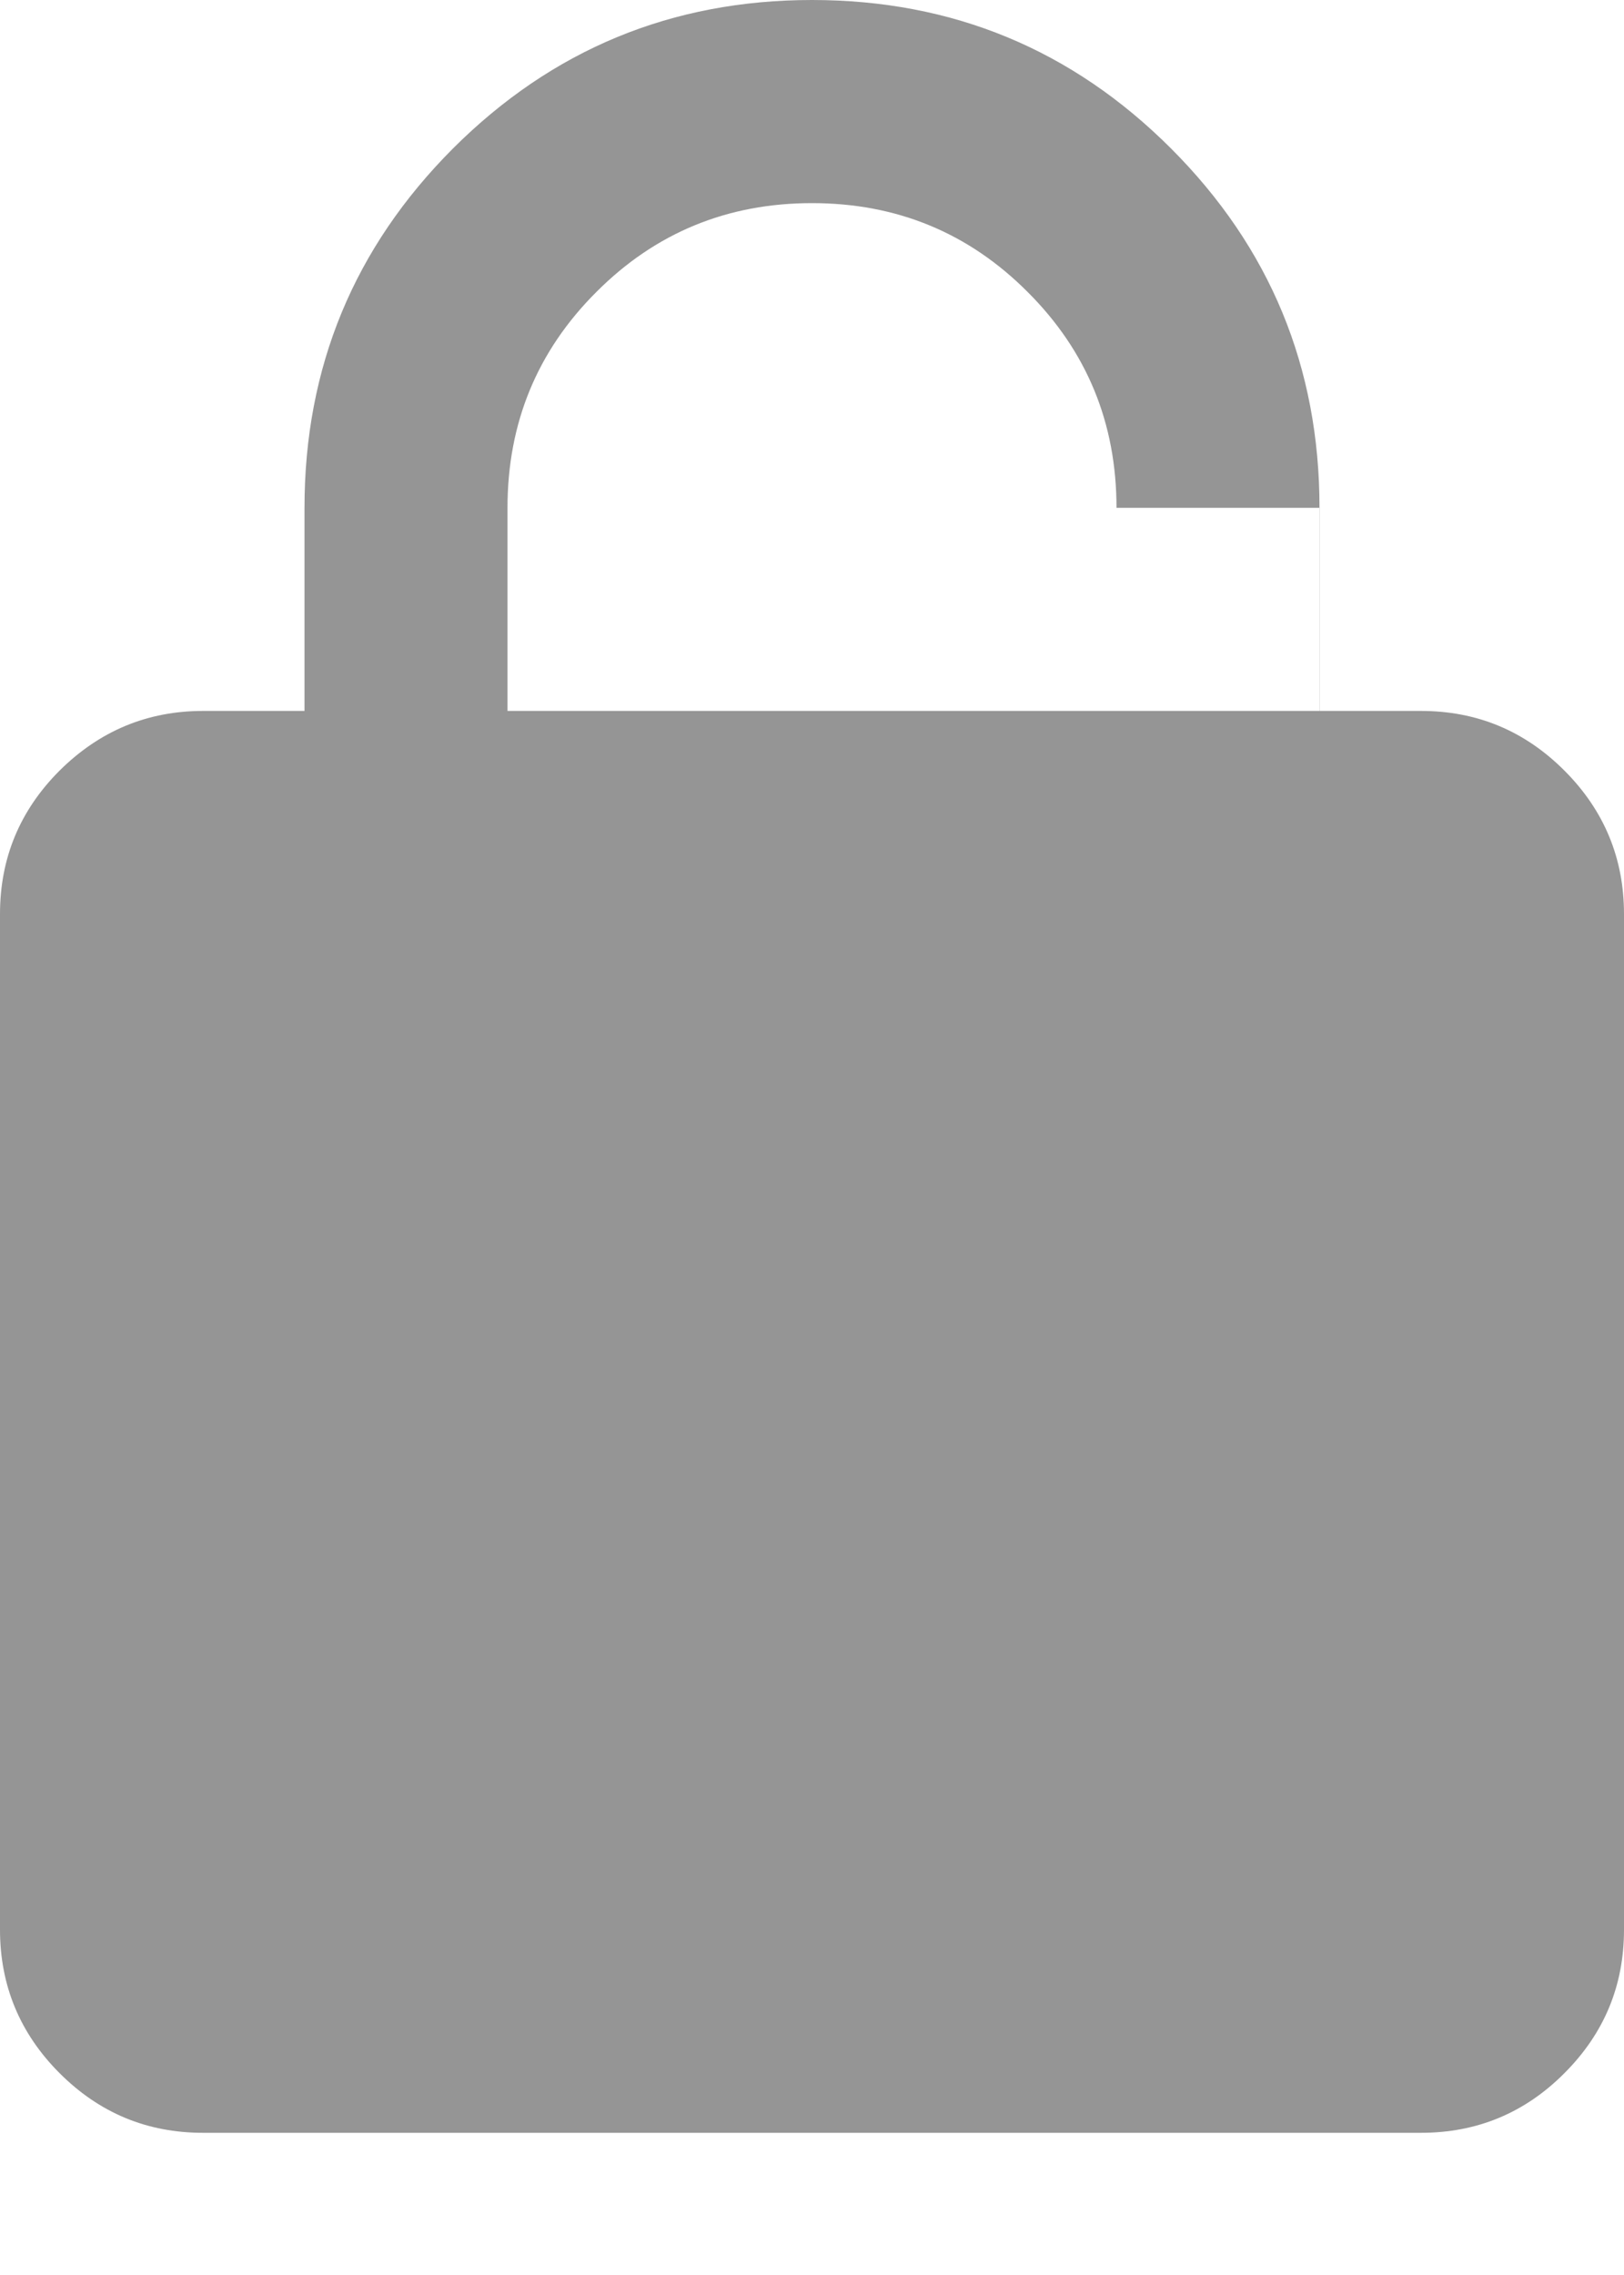 <svg width="10" height="14" viewBox="0 0 10 14" fill="none" xmlns="http://www.w3.org/2000/svg">
<path fill-rule="evenodd" clip-rule="evenodd" d="M0.367 12.758C0.612 13.003 0.906 13.125 1.25 13.125H8.75C9.094 13.125 9.389 13.003 9.633 12.758C9.878 12.513 10 12.219 10 11.875V5.625C10 5.282 9.878 4.987 9.633 4.742C9.388 4.497 9.094 4.375 8.75 4.375H8.125V3.125C8.125 2.261 7.821 1.524 7.211 0.914C6.602 0.305 5.865 0 5 0C4.136 0 3.399 0.305 2.789 0.914C2.18 1.524 1.875 2.26 1.875 3.125V4.375H1.25C0.907 4.375 0.613 4.498 0.367 4.742C0.122 4.987 0 5.281 0 5.625V11.875C0 12.219 0.123 12.514 0.367 12.758ZM6.249 4.375H3.125V3.125C3.125 2.604 3.307 2.161 3.672 1.797C4.036 1.432 4.479 1.25 5 1.25C5.521 1.25 5.964 1.432 6.328 1.797C6.693 2.161 6.875 2.604 6.875 3.125V3.125H8.124V4.375H6.249V4.375Z" fill="#959595"/>
</svg>
